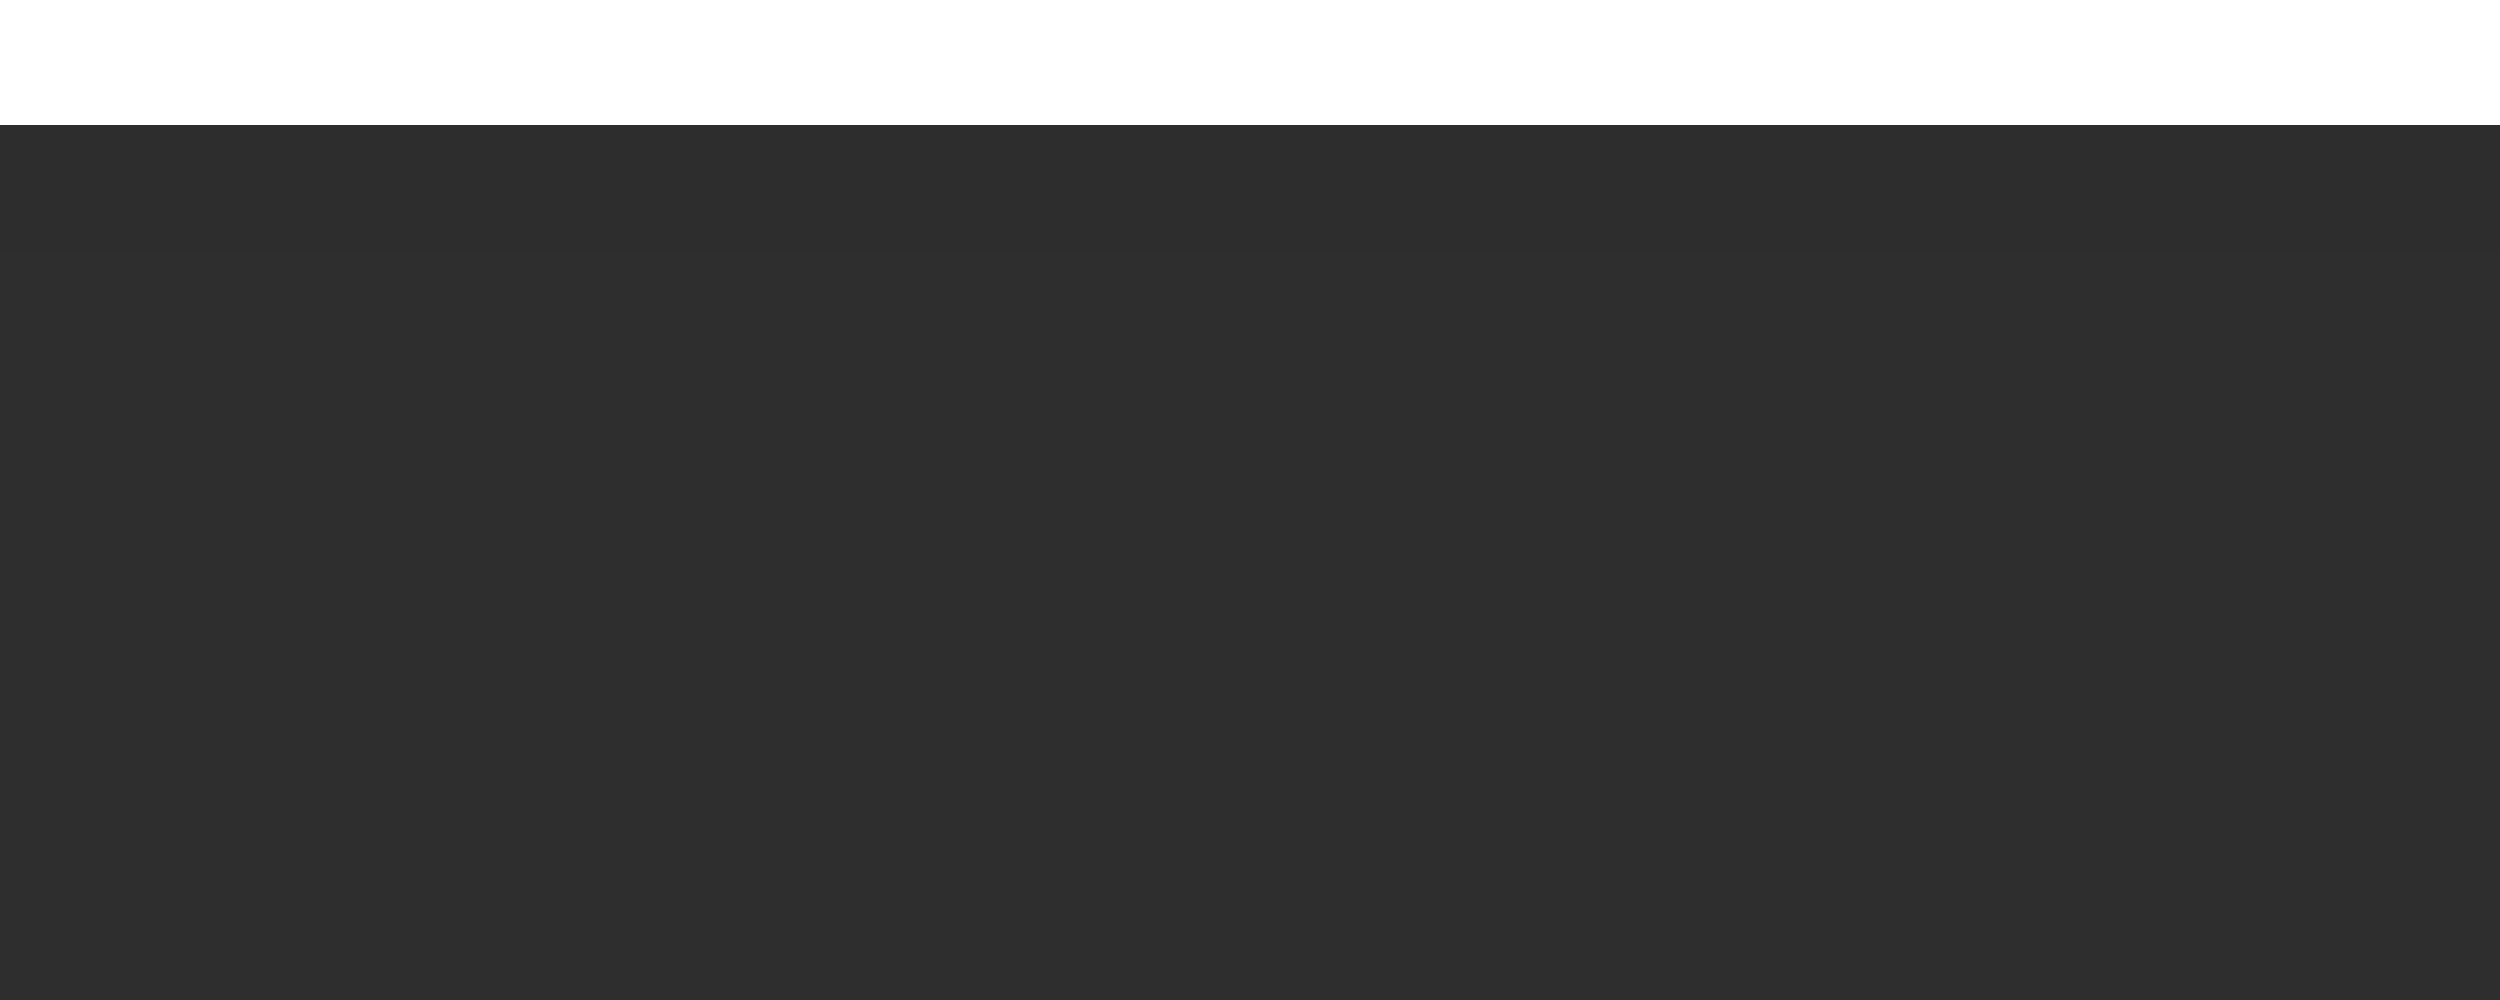 <?xml version="1.0" encoding="UTF-8"?>
<svg xmlns="http://www.w3.org/2000/svg" xmlns:xlink="http://www.w3.org/1999/xlink" baseProfile="tiny" contentScriptType="text/ecmascript" contentStyleType="text/css" height="8px" preserveAspectRatio="xMidYMid meet" version="1.1" viewBox="0 0 20 8" width="20px" x="0px" y="0px" zoomAndPan="magnify">
<rect fill="none" height="8" width="20"/>
<linearGradient gradientUnits="userSpaceOnUse" id="SVGID_1_" x1="9.999" x2="9.999" xlink:actuate="onLoad" xlink:show="other" xlink:type="simple" y1="2.485" y2="37.84">
<stop offset="0" stop-color="#2e2e2e"/>
<stop offset="1" stop-color="#2e2e2e"/>
</linearGradient>
<rect fill="url(#SVGID_1_)" height="7" width="20" y="1"/>
<linearGradient gradientUnits="userSpaceOnUse" id="SVGID_2_" x1="9.999" x2="9.999" xlink:actuate="onLoad" xlink:show="other" xlink:type="simple" y1="1.347" y2="7.468">
<stop offset="0" stop-color="#2e2e2e"/>
<stop offset="1" stop-color="#2e2e2e"/>
</linearGradient>
<rect fill="url(#SVGID_2_)" fill-opacity="0.25" height="1" stroke-opacity="0.25" width="20" y="1"/>
</svg>

